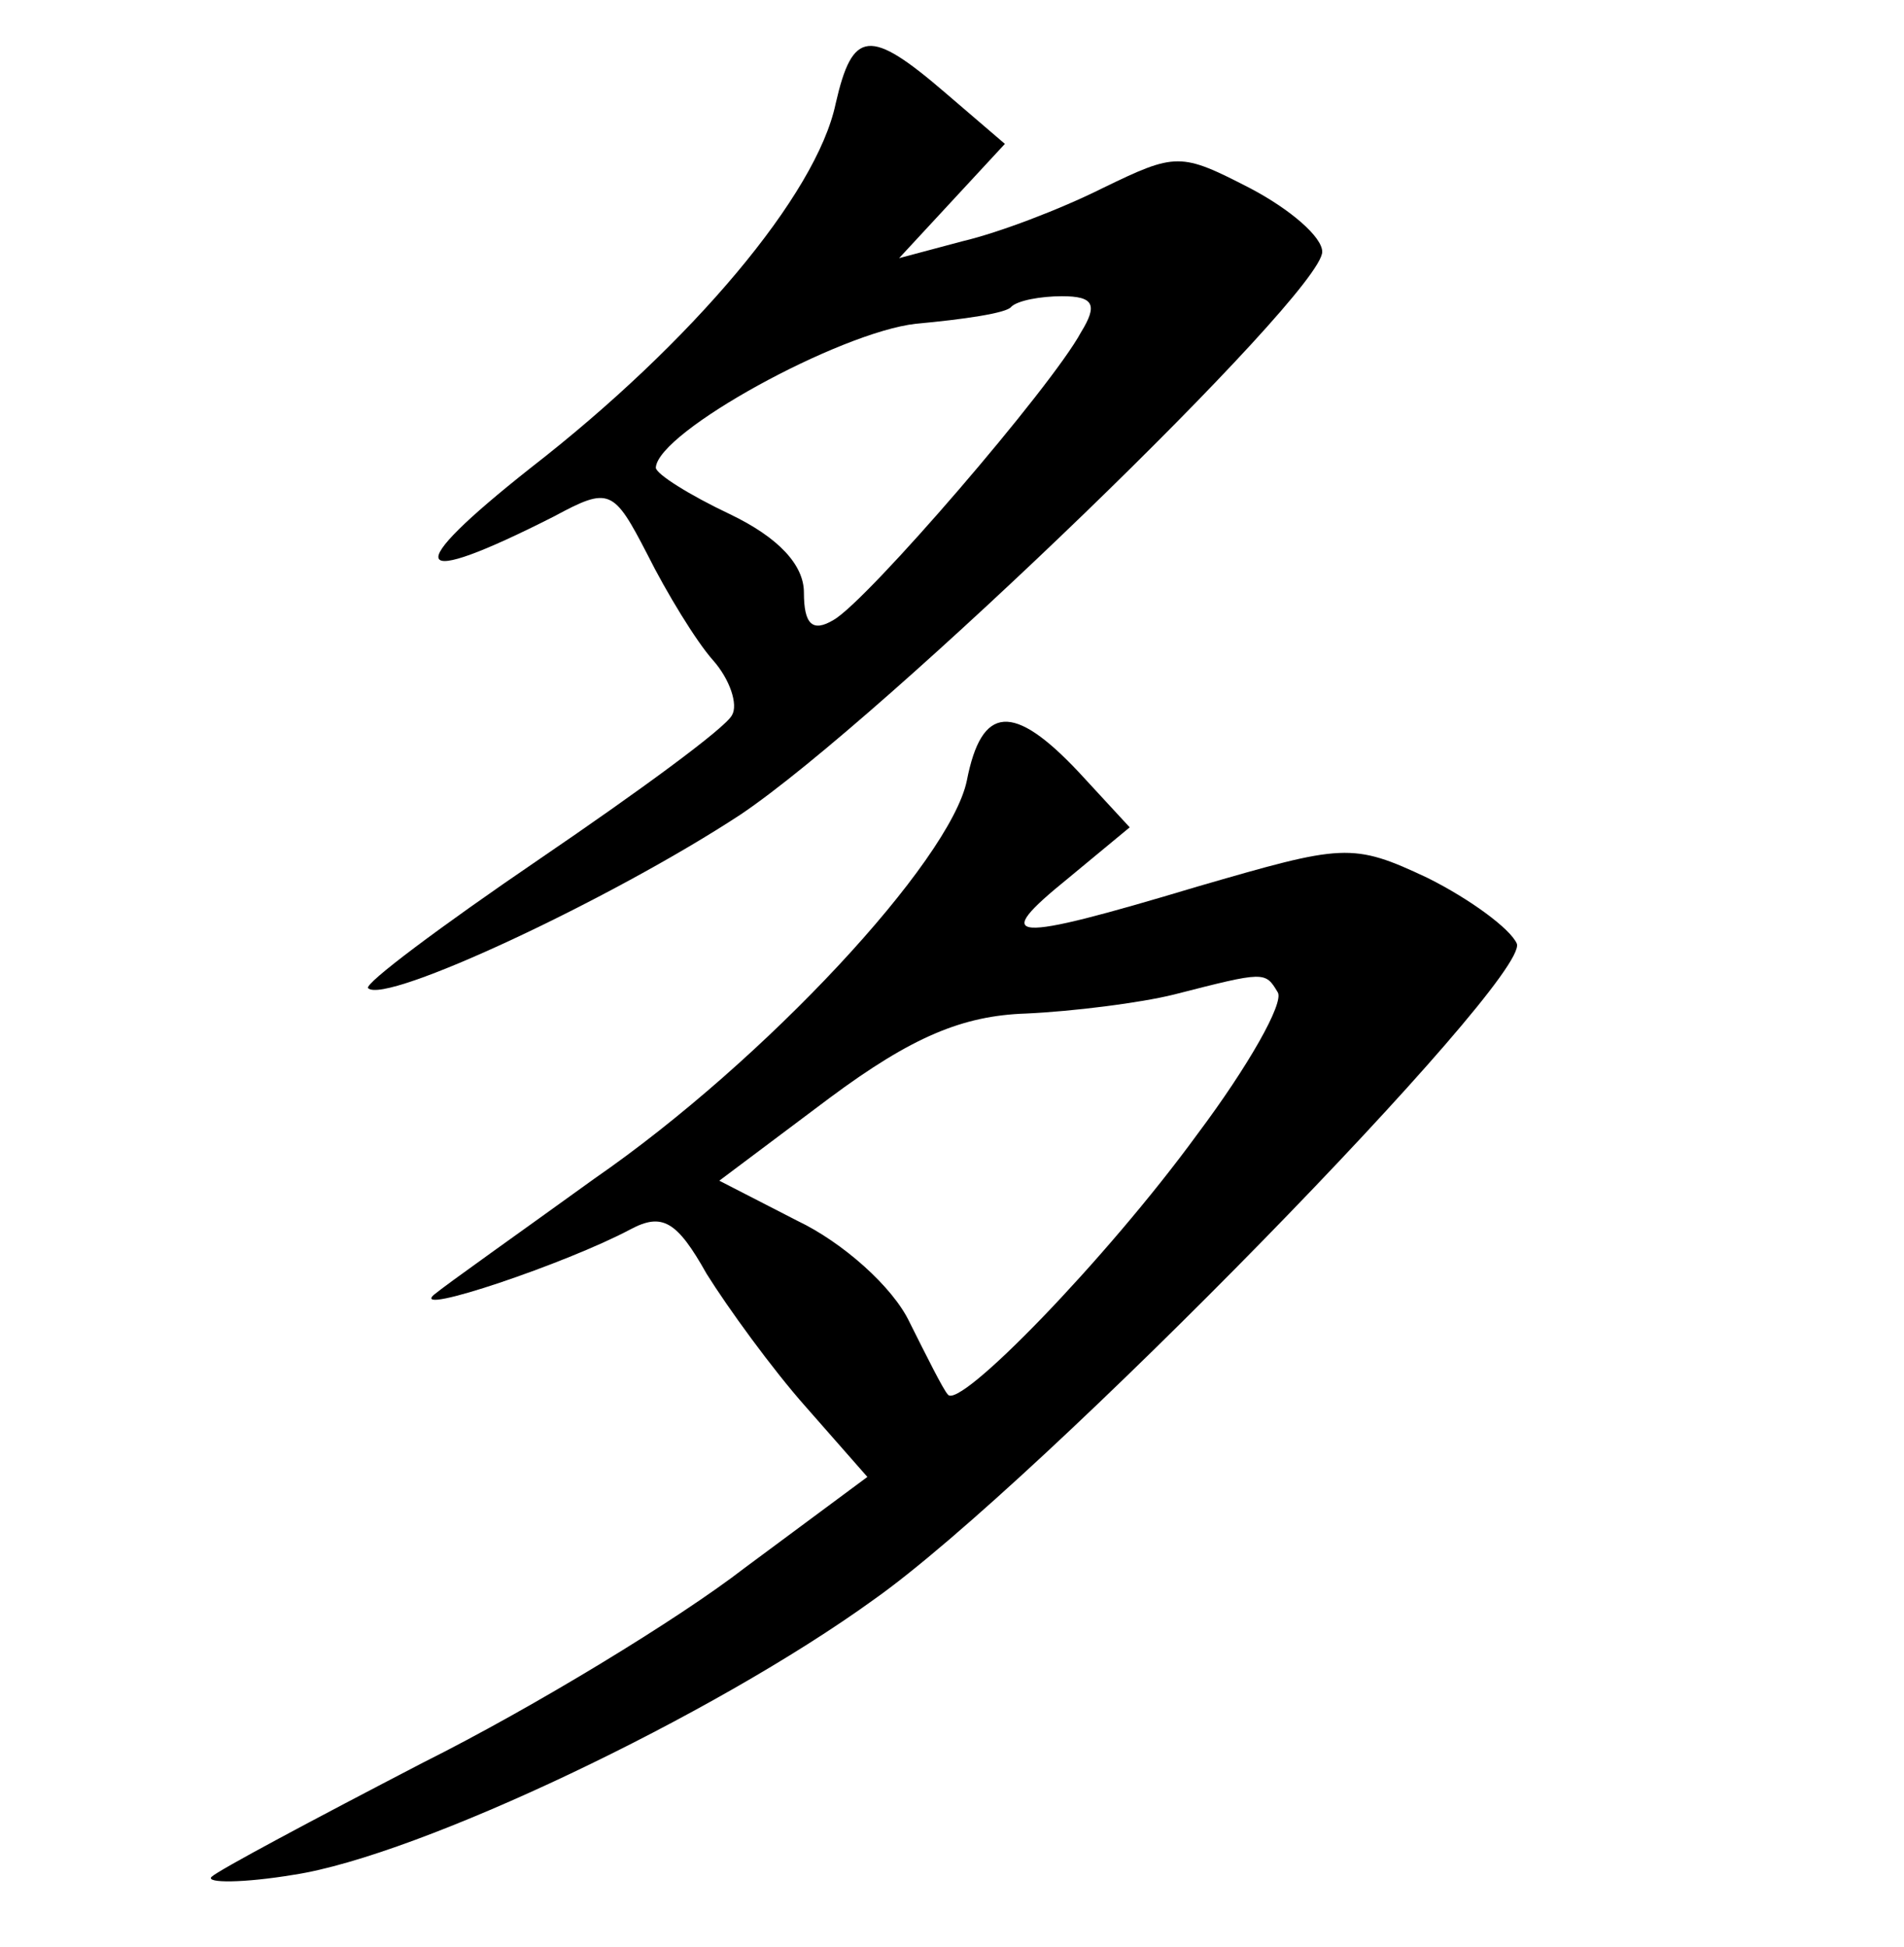 <?xml version="1.0" standalone="no"?>
<!DOCTYPE svg PUBLIC "-//W3C//DTD SVG 20010904//EN"
 "http://www.w3.org/TR/2001/REC-SVG-20010904/DTD/svg10.dtd">
<svg version="1.0" xmlns="http://www.w3.org/2000/svg"
 width="90pt" height="92pt" viewBox="0 0 90 92"
 preserveAspectRatio="xMidYMid meet">
<g transform="translate(0,92) scale(0.1,-0.1)"
fill="#000000" stroke="none">
<path d="M395 871 c-9 -43 -68 -113 -144 -172 -62 -49 -58 -58 11 -23 26 14
28 13 44 -18 9 -18 23 -41 31 -50 8 -9 12 -21 9 -26 -3 -6 -44 -36 -91 -68
-47 -32 -83 -59 -81 -61 8 -8 115 42 176 82 67 45 275 246 275 266 0 7 -15 20
-34 30 -33 17 -35 17 -70 0 -20 -10 -49 -21 -66 -25 l-30 -8 25 27 25 27 -28
24 c-36 31 -44 30 -52 -5z m116 -108 c-14 -26 -101 -127 -117 -136 -10 -6 -14
-2 -14 13 0 13 -12 26 -35 37 -19 9 -35 19 -35 22 1 17 87 64 123 68 22 2 43
5 45 8 3 3 14 5 24 5 15 0 17 -4 9 -17z"/>
<path d="M457 551 c-8 -38 -95 -132 -176 -188 -36 -26 -70 -50 -76 -55 -11
-10 63 15 93 31 15 8 22 4 36 -21 10 -16 31 -45 47 -63 l29 -33 -58 -43 c-31
-24 -100 -66 -152 -92 -52 -27 -97 -51 -100 -54 -3 -3 15 -3 39 1 59 9 198 75
274 130 78 55 310 293 304 310 -3 7 -22 21 -42 31 -36 17 -40 16 -109 -4 -90
-27 -98 -26 -61 4 l29 24 -24 26 c-31 33 -46 32 -53 -4z m147 -100 c3 -5 -14
-35 -38 -67 -43 -59 -113 -131 -118 -123 -2 2 -10 18 -18 34 -8 17 -32 38 -53
48 l-37 19 52 39 c39 29 63 39 93 40 22 1 54 5 70 9 43 11 43 11 49 1z"/>
</g>
</svg>
